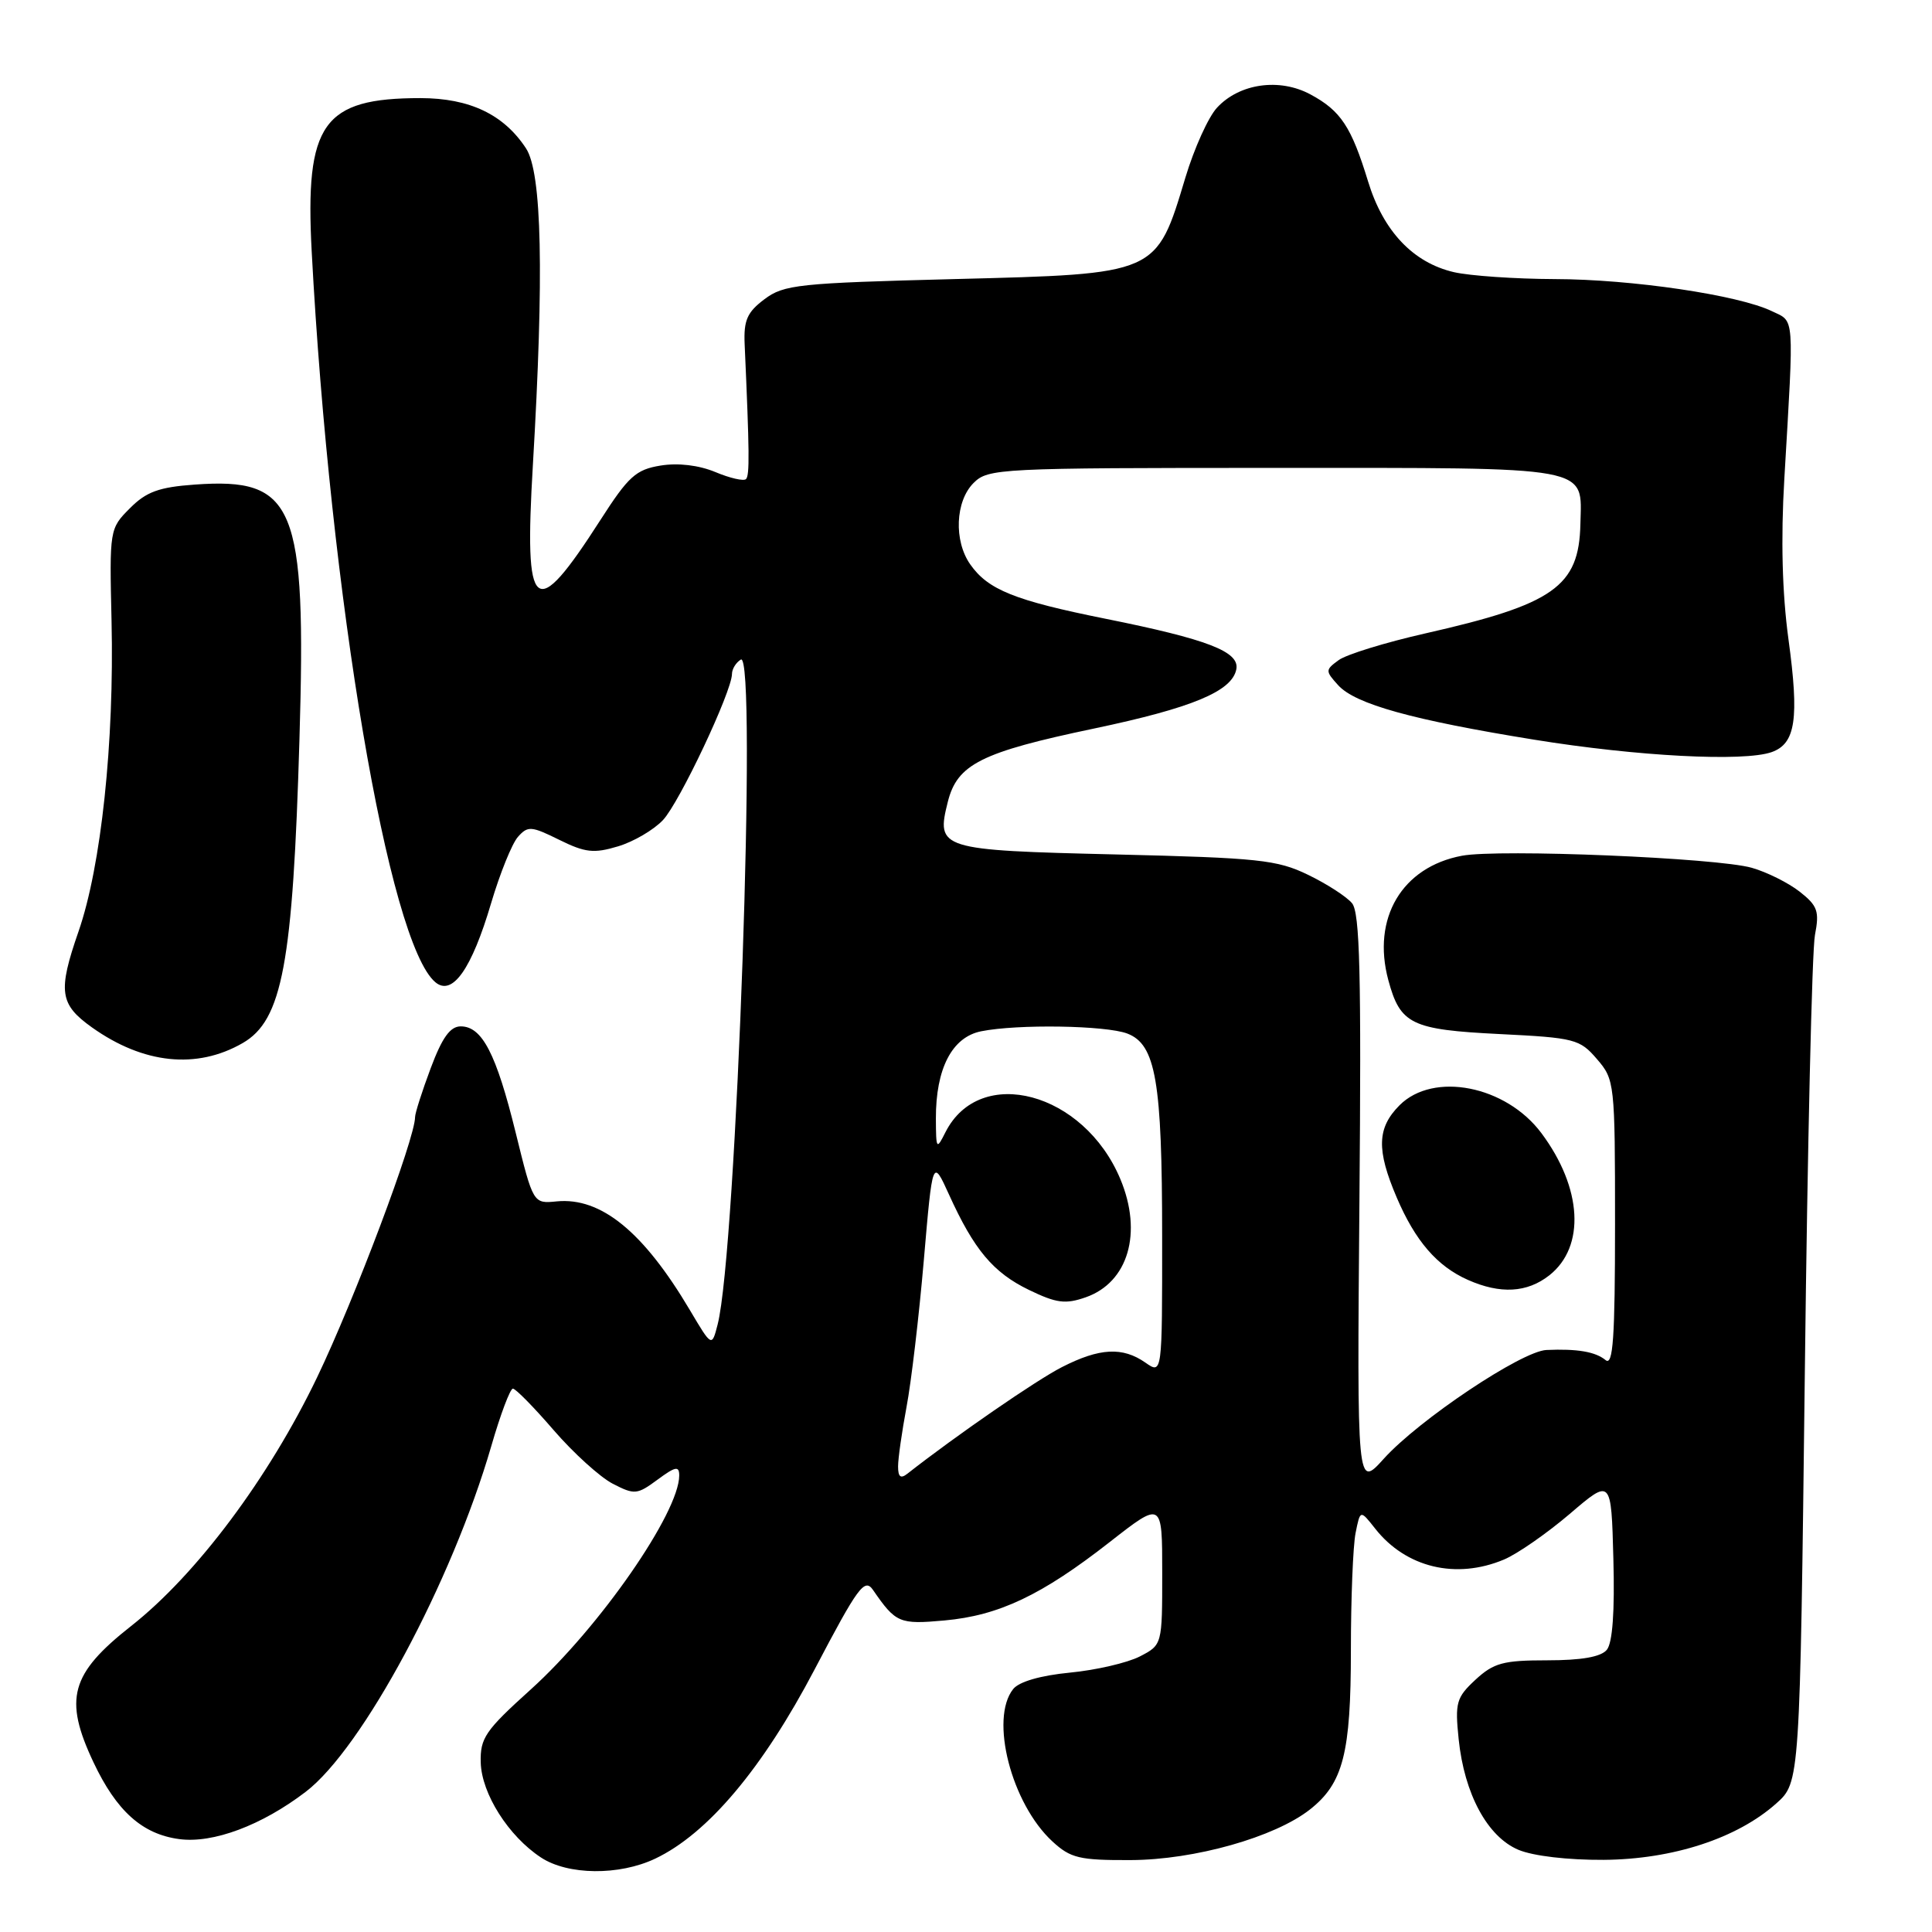 <?xml version="1.0" encoding="UTF-8" standalone="no"?>
<!DOCTYPE svg PUBLIC "-//W3C//DTD SVG 1.1//EN" "http://www.w3.org/Graphics/SVG/1.1/DTD/svg11.dtd" >
<svg xmlns="http://www.w3.org/2000/svg" xmlns:xlink="http://www.w3.org/1999/xlink" version="1.1" viewBox="0 0 256 256">
 <g >
 <path fill="currentColor"
d=" M 86.82 246.28 C 93.77 242.98 101.06 234.33 107.96 221.17 C 113.69 210.25 114.56 209.06 115.68 210.68 C 118.70 215.06 119.17 215.26 125.14 214.72 C 132.36 214.07 138.04 211.37 147.03 204.34 C 154.00 198.89 154.00 198.89 154.00 208.42 C 154.00 217.95 154.00 217.95 151.03 219.49 C 149.39 220.33 145.23 221.30 141.78 221.63 C 137.87 222.01 135.03 222.83 134.25 223.81 C 131.12 227.75 134.01 238.99 139.45 244.00 C 141.86 246.22 143.02 246.50 149.83 246.47 C 158.28 246.44 168.90 243.44 173.57 239.77 C 177.98 236.30 179.00 232.32 179.00 218.66 C 179.00 211.83 179.28 204.85 179.62 203.14 C 180.24 200.04 180.24 200.04 182.21 202.54 C 186.28 207.72 192.93 209.32 199.28 206.65 C 201.05 205.91 204.97 203.18 208.00 200.60 C 213.50 195.89 213.50 195.89 213.78 206.55 C 213.97 213.55 213.67 217.69 212.91 218.61 C 212.13 219.55 209.56 220.00 205.02 220.00 C 199.18 220.00 197.93 220.34 195.51 222.57 C 192.97 224.93 192.78 225.60 193.28 230.45 C 194.03 237.71 197.09 243.38 201.20 245.11 C 203.15 245.93 207.77 246.47 212.50 246.44 C 221.68 246.37 230.19 243.58 235.36 238.97 C 238.50 236.17 238.50 236.17 239.15 181.83 C 239.50 151.95 240.10 125.88 240.49 123.90 C 241.10 120.74 240.84 120.02 238.48 118.16 C 236.99 116.99 234.13 115.56 232.13 114.99 C 227.56 113.67 198.63 112.47 193.72 113.39 C 185.77 114.88 181.75 121.66 183.96 129.87 C 185.54 135.73 187.00 136.44 198.75 137.02 C 208.65 137.51 209.34 137.69 211.60 140.33 C 213.95 143.05 214.00 143.50 214.00 162.18 C 214.00 177.31 213.74 181.03 212.75 180.22 C 211.40 179.11 209.00 178.70 204.91 178.88 C 201.63 179.03 188.02 188.12 183.35 193.30 C 179.81 197.22 179.81 197.22 180.13 159.24 C 180.39 129.04 180.19 120.93 179.15 119.68 C 178.43 118.81 175.80 117.11 173.31 115.91 C 169.23 113.93 166.75 113.67 147.90 113.22 C 124.45 112.66 124.02 112.52 125.59 106.25 C 126.84 101.26 130.01 99.67 144.99 96.53 C 157.97 93.80 163.26 91.60 163.82 88.68 C 164.27 86.35 160.03 84.71 146.50 81.99 C 134.45 79.57 130.92 78.15 128.56 74.78 C 126.37 71.66 126.58 66.42 129.00 64.00 C 130.93 62.07 132.33 62.00 168.88 62.00 C 211.45 62.00 209.58 61.66 209.41 69.45 C 209.23 77.72 205.88 80.08 188.86 83.93 C 183.57 85.13 178.40 86.72 177.38 87.47 C 175.60 88.77 175.60 88.90 177.31 90.79 C 179.58 93.30 187.14 95.40 203.28 98.01 C 216.91 100.22 231.05 100.96 234.75 99.66 C 237.93 98.54 238.42 95.24 236.98 84.70 C 236.15 78.61 235.96 71.44 236.43 63.50 C 237.73 41.32 237.83 42.70 234.78 41.23 C 230.35 39.09 216.21 37.00 206.00 36.98 C 200.78 36.96 194.76 36.55 192.64 36.06 C 187.24 34.80 183.29 30.63 181.28 24.05 C 179.06 16.79 177.66 14.67 173.64 12.51 C 169.54 10.30 164.23 11.05 161.26 14.27 C 160.12 15.49 158.24 19.65 157.08 23.50 C 153.19 36.42 153.47 36.29 126.44 36.98 C 105.78 37.51 103.87 37.71 101.29 39.65 C 99.00 41.37 98.53 42.44 98.67 45.62 C 99.31 59.91 99.34 62.99 98.85 63.48 C 98.55 63.78 96.72 63.36 94.79 62.55 C 92.59 61.64 89.86 61.31 87.53 61.69 C 84.26 62.22 83.27 63.12 79.56 68.90 C 70.77 82.59 69.43 81.50 70.61 61.60 C 72.10 36.32 71.81 22.88 69.70 19.66 C 66.75 15.16 62.23 13.01 55.72 13.00 C 42.78 13.00 40.40 16.35 41.30 33.31 C 43.75 79.18 51.51 125.03 57.70 130.16 C 59.95 132.03 62.50 128.40 65.08 119.66 C 66.25 115.72 67.84 111.78 68.63 110.89 C 69.94 109.41 70.40 109.45 74.10 111.28 C 77.54 112.98 78.69 113.11 81.88 112.15 C 83.94 111.54 86.63 109.96 87.85 108.66 C 90.04 106.33 96.96 91.66 96.99 89.31 C 96.99 88.65 97.52 87.79 98.16 87.40 C 100.37 86.04 97.59 165.75 95.09 175.50 C 94.32 178.50 94.32 178.50 91.41 173.59 C 85.26 163.21 79.63 158.62 73.77 159.19 C 70.65 159.50 70.65 159.50 68.33 150.08 C 65.75 139.60 63.88 136.00 61.05 136.00 C 59.65 136.00 58.59 137.48 57.07 141.54 C 55.93 144.58 55.00 147.50 55.00 148.01 C 55.00 150.86 46.98 172.16 42.02 182.50 C 35.62 195.82 26.05 208.63 17.37 215.46 C 9.34 221.78 8.42 225.10 12.38 233.50 C 15.43 239.97 18.85 243.04 23.75 243.69 C 28.22 244.29 34.67 241.88 40.50 237.43 C 48.02 231.70 59.86 209.65 65.10 191.61 C 66.31 187.42 67.60 184.00 67.96 184.00 C 68.32 184.00 70.76 186.48 73.37 189.51 C 75.99 192.54 79.51 195.73 81.19 196.60 C 84.08 198.09 84.42 198.06 87.13 196.06 C 89.50 194.31 90.00 194.21 90.00 195.51 C 90.00 200.42 79.44 215.64 70.32 223.87 C 64.29 229.31 63.61 230.30 63.70 233.56 C 63.82 237.68 67.38 243.30 71.67 246.12 C 75.24 248.48 82.04 248.55 86.82 246.28 Z  M 205.29 168.99 C 210.10 165.20 209.67 157.41 204.24 150.14 C 199.54 143.85 189.94 141.96 185.45 146.45 C 182.46 149.45 182.37 152.35 185.07 158.67 C 187.53 164.43 190.42 167.78 194.50 169.59 C 198.80 171.50 202.35 171.30 205.29 168.99 Z  M 32.16 138.21 C 37.41 135.18 38.81 127.70 39.68 97.93 C 40.60 66.90 39.09 63.25 25.80 64.21 C 21.06 64.55 19.38 65.16 17.21 67.35 C 14.52 70.04 14.50 70.17 14.78 82.28 C 15.15 98.38 13.41 114.78 10.40 123.44 C 7.65 131.36 7.89 133.08 12.19 136.14 C 19.01 140.99 26.07 141.72 32.16 138.21 Z  M 119.00 194.31 C 119.00 193.24 119.51 189.70 120.12 186.43 C 120.74 183.17 121.77 174.43 122.41 167.00 C 123.57 153.50 123.57 153.50 125.75 158.29 C 129.07 165.61 131.61 168.63 136.34 170.92 C 139.98 172.68 141.17 172.84 143.86 171.90 C 149.50 169.93 151.43 163.35 148.45 156.23 C 143.63 144.70 129.85 141.00 125.28 150.02 C 124.09 152.39 124.03 152.31 124.01 148.22 C 123.99 141.59 126.15 137.42 130.01 136.65 C 134.84 135.68 146.52 135.87 149.37 136.95 C 153.15 138.39 153.99 143.27 153.99 163.81 C 154.00 182.11 154.00 182.11 151.78 180.56 C 148.75 178.44 145.70 178.60 140.71 181.15 C 137.30 182.89 126.69 190.21 120.25 195.26 C 119.34 195.98 119.00 195.71 119.00 194.31 Z "/>
</g>
</svg>